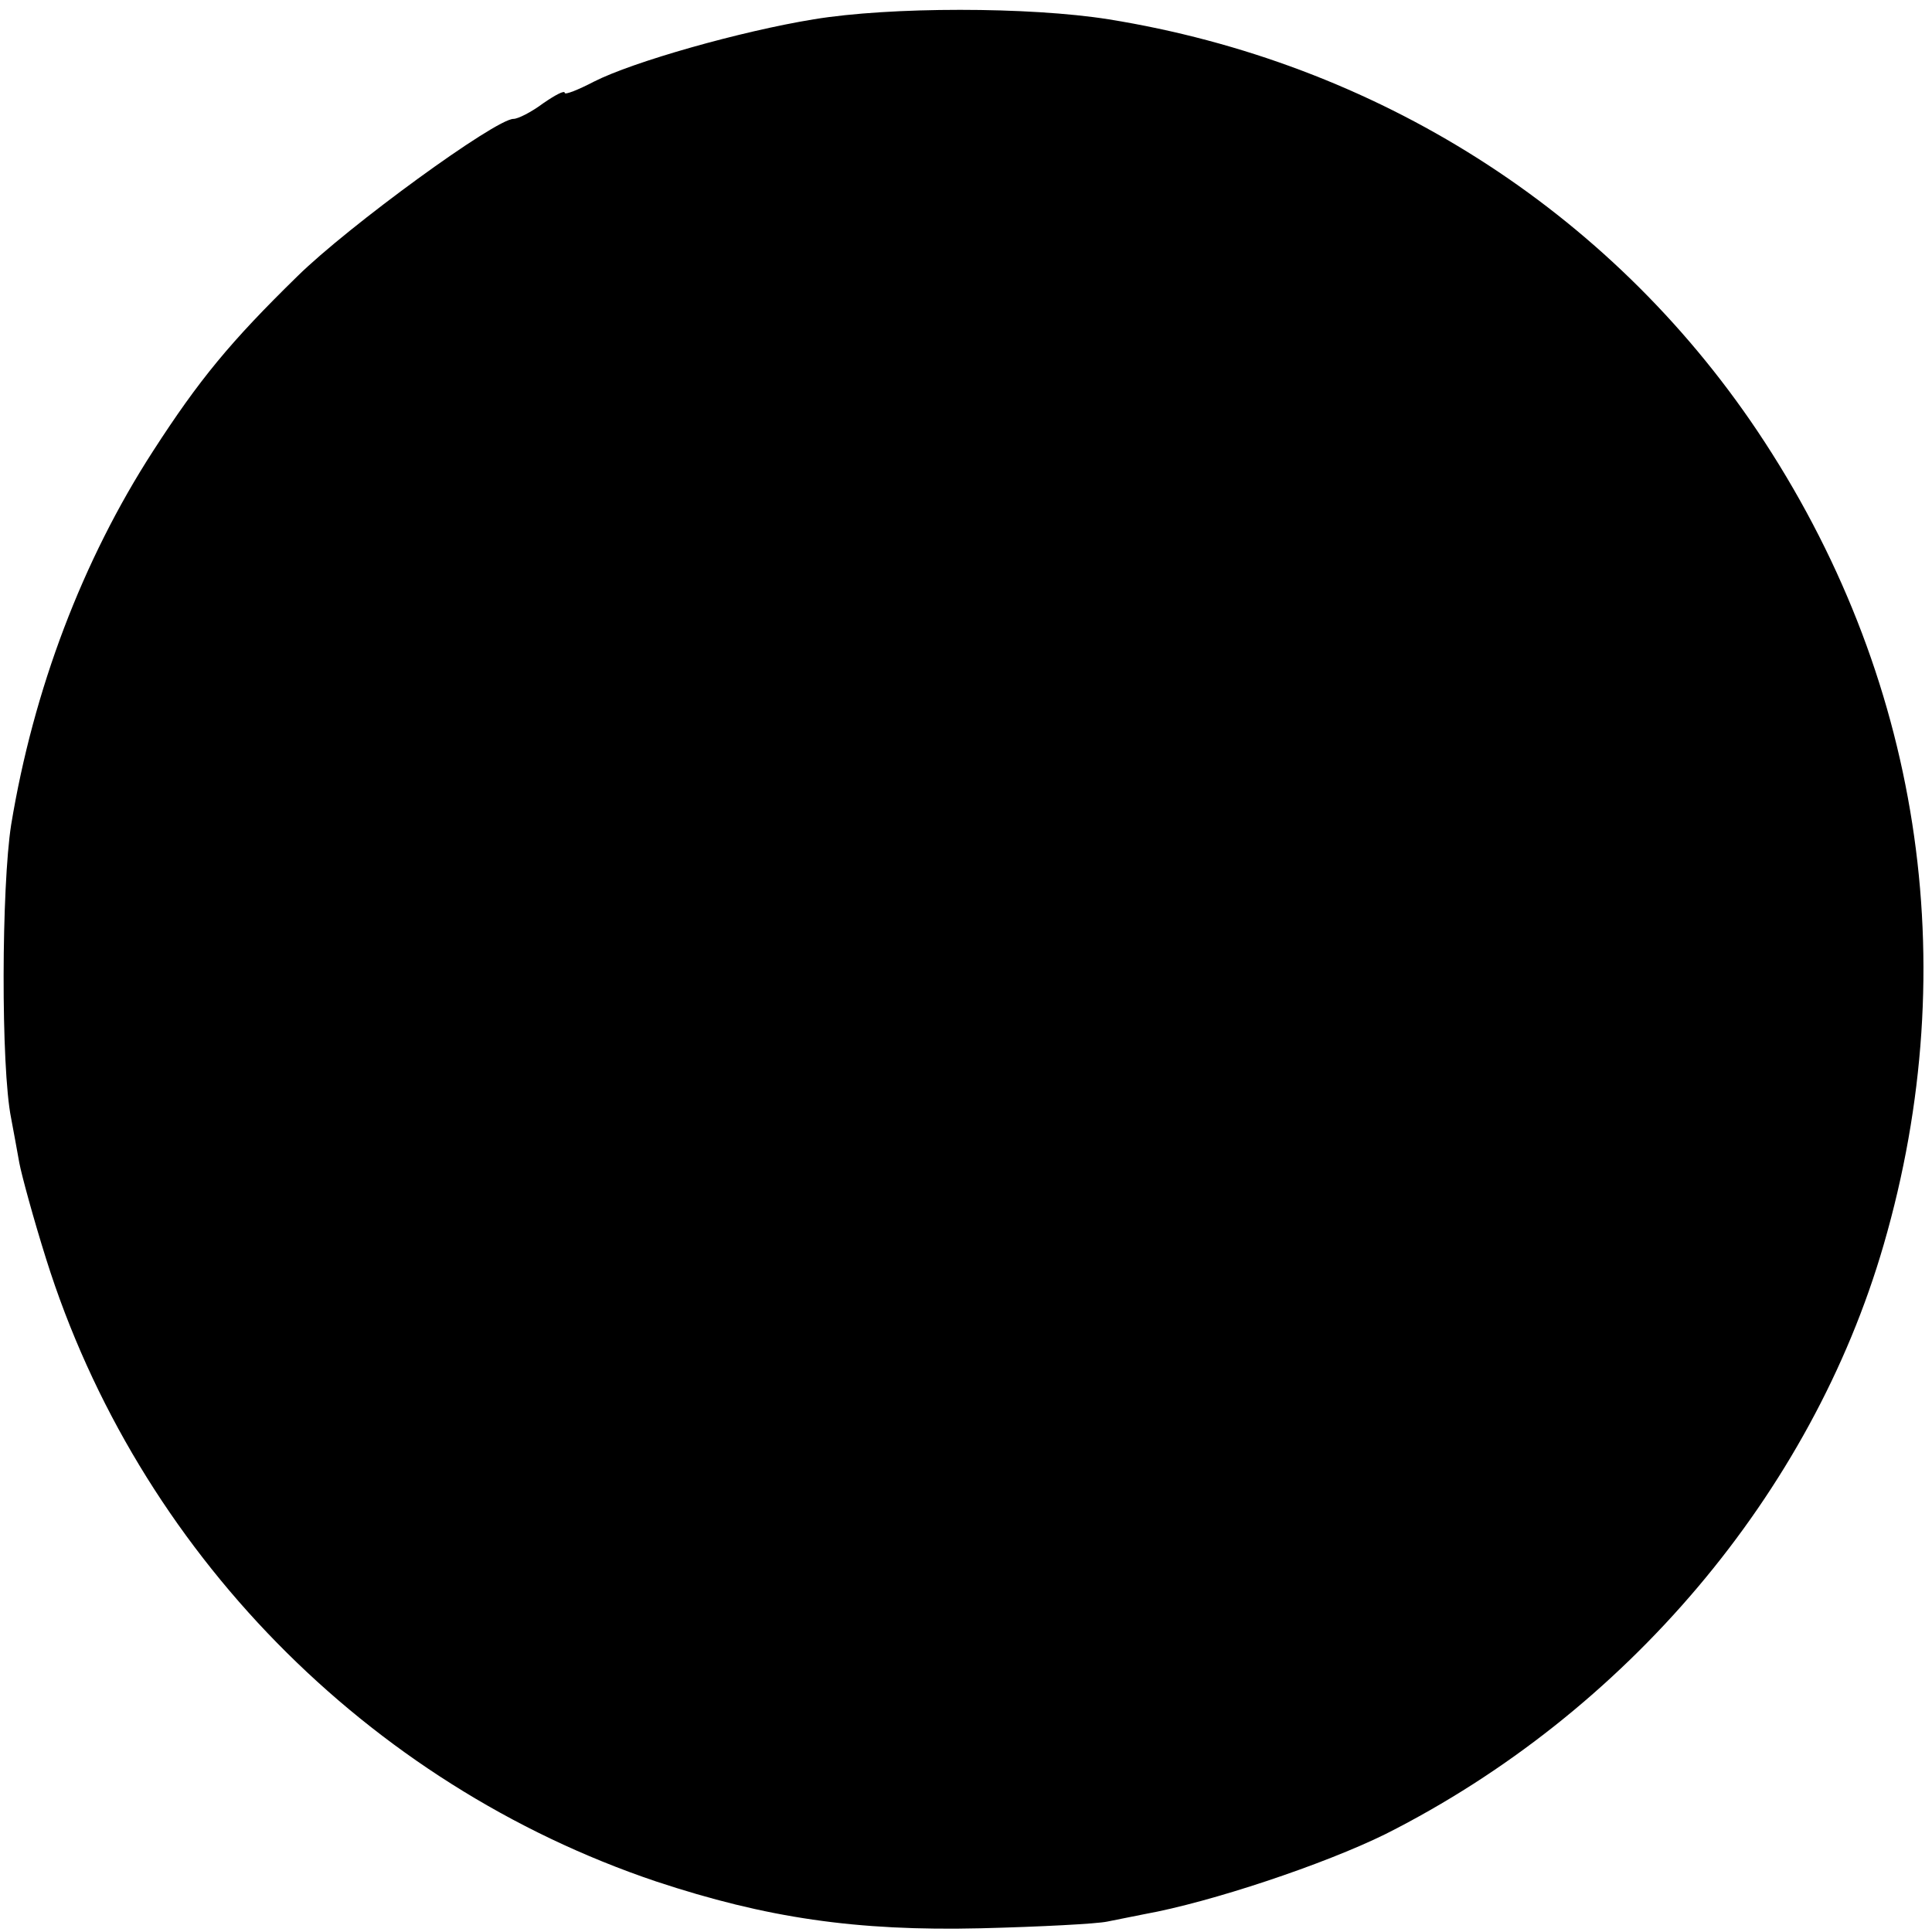 <?xml version="1.0" standalone="no"?>
<!DOCTYPE svg PUBLIC "-//W3C//DTD SVG 20010904//EN"
 "http://www.w3.org/TR/2001/REC-SVG-20010904/DTD/svg10.dtd">
<svg version="1.0" xmlns="http://www.w3.org/2000/svg"
 width="260pt" height="260pt" viewBox="0 0 260 260"
 preserveAspectRatio="xMidYMid meet">
<g transform="translate(0,260) scale(0.1,-0.1)"
fill="#000000" stroke="none">
<path d="M1095 2574 c-98 -16 -243 -57 -296 -84 -21 -11 -39 -18 -39 -15 0 4
-13 -3 -29 -14 -16 -12 -34 -21 -40 -21 -24 0 -222 -144 -291 -212 -90 -88
-132 -139 -194 -235 -95 -147 -161 -321 -191 -503 -13 -83 -14 -326 0 -395 3
-16 8 -43 11 -60 3 -16 19 -75 36 -129 123 -392 432 -707 821 -838 148 -49
269 -67 437 -63 80 2 156 6 170 9 14 3 36 7 50 10 89 16 242 67 325 108 323
163 573 458 670 793 110 379 49 768 -170 1095 -200 298 -513 496 -873 554
-107 17 -294 17 -397 0z"/>
</g>
</svg>
